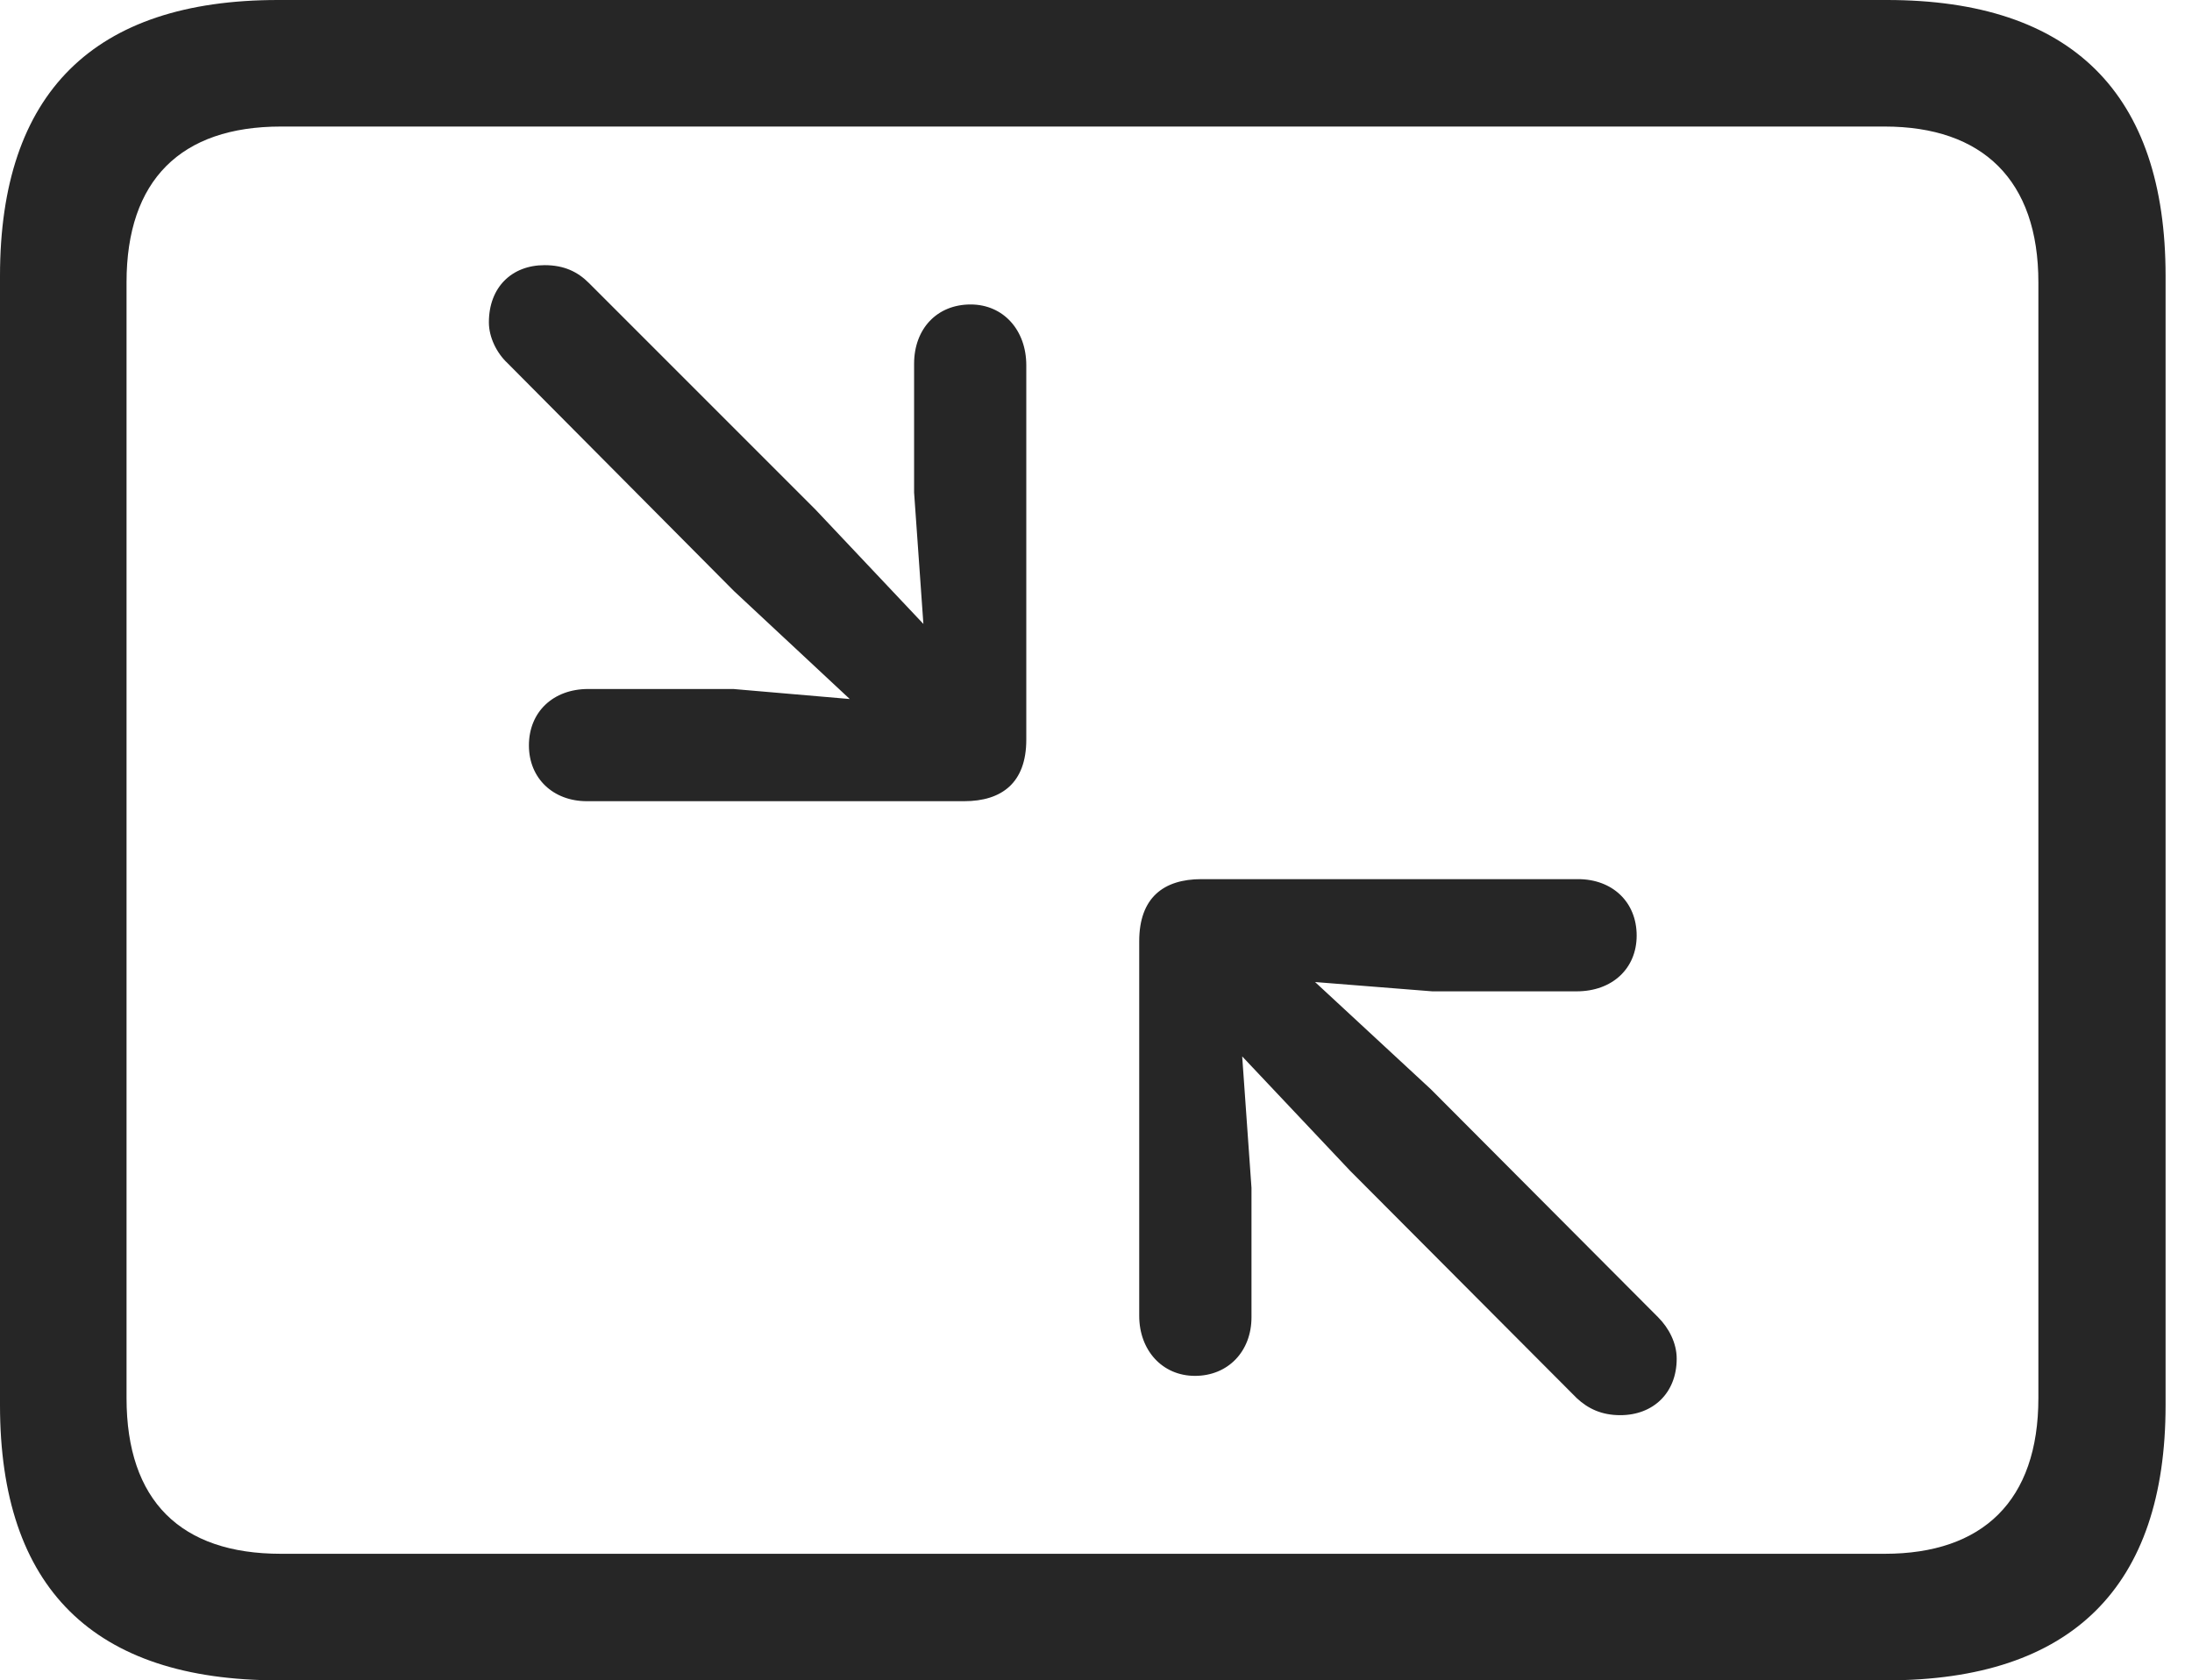 <?xml version="1.0" encoding="UTF-8"?>
<!--Generator: Apple Native CoreSVG 326-->
<!DOCTYPE svg
PUBLIC "-//W3C//DTD SVG 1.1//EN"
       "http://www.w3.org/Graphics/SVG/1.1/DTD/svg11.dtd">
<svg version="1.1" xmlns="http://www.w3.org/2000/svg" xmlns:xlink="http://www.w3.org/1999/xlink" viewBox="0 0 29.951 22.959">
 <g>
  <rect height="22.959" opacity="0" width="29.951" x="0" y="0"/>
  <path d="M3.799 22.959L25.781 22.959C28.311 22.959 29.59 21.68 29.59 19.199L29.59 3.77C29.59 1.279 28.311 0 25.781 0L3.799 0C1.279 0 0 1.27 0 3.77L0 19.199C0 21.699 1.279 22.959 3.799 22.959ZM3.838 21.23C2.471 21.23 1.729 20.508 1.729 19.102L1.729 3.857C1.729 2.461 2.471 1.729 3.838 1.729L25.752 1.729C27.09 1.729 27.852 2.461 27.852 3.857L27.852 19.102C27.852 20.508 27.09 21.23 25.752 21.23Z" fill="black" fill-opacity="0.85"/>
  <path d="M13.262 4.16C12.803 4.16 12.49 4.492 12.49 4.971L12.49 6.729L12.617 8.525L11.143 6.963L8.047 3.867C7.891 3.711 7.705 3.623 7.441 3.623C6.992 3.623 6.68 3.926 6.68 4.404C6.68 4.609 6.787 4.824 6.934 4.961L10.029 8.076L11.611 9.551L10.02 9.414L8.037 9.414C7.559 9.414 7.227 9.727 7.227 10.185C7.227 10.635 7.559 10.947 8.018 10.947L13.174 10.947C13.691 10.947 14.023 10.693 14.023 10.107L14.023 4.99C14.023 4.512 13.711 4.16 13.262 4.16ZM16.328 18.799C16.777 18.799 17.1 18.467 17.1 17.998L17.1 16.23L16.973 14.434L18.447 15.996L21.543 19.102C21.699 19.248 21.885 19.336 22.139 19.336C22.588 19.336 22.91 19.033 22.91 18.564C22.91 18.35 22.803 18.145 22.656 17.998L19.551 14.883L17.969 13.418L19.57 13.545L21.543 13.545C22.031 13.545 22.363 13.232 22.363 12.783C22.363 12.324 22.031 12.012 21.562 12.012L16.416 12.012C15.898 12.012 15.566 12.266 15.566 12.861L15.566 17.979C15.566 18.447 15.879 18.799 16.328 18.799Z" fill="black" fill-opacity="0.85"/>
 </g>
</svg>
